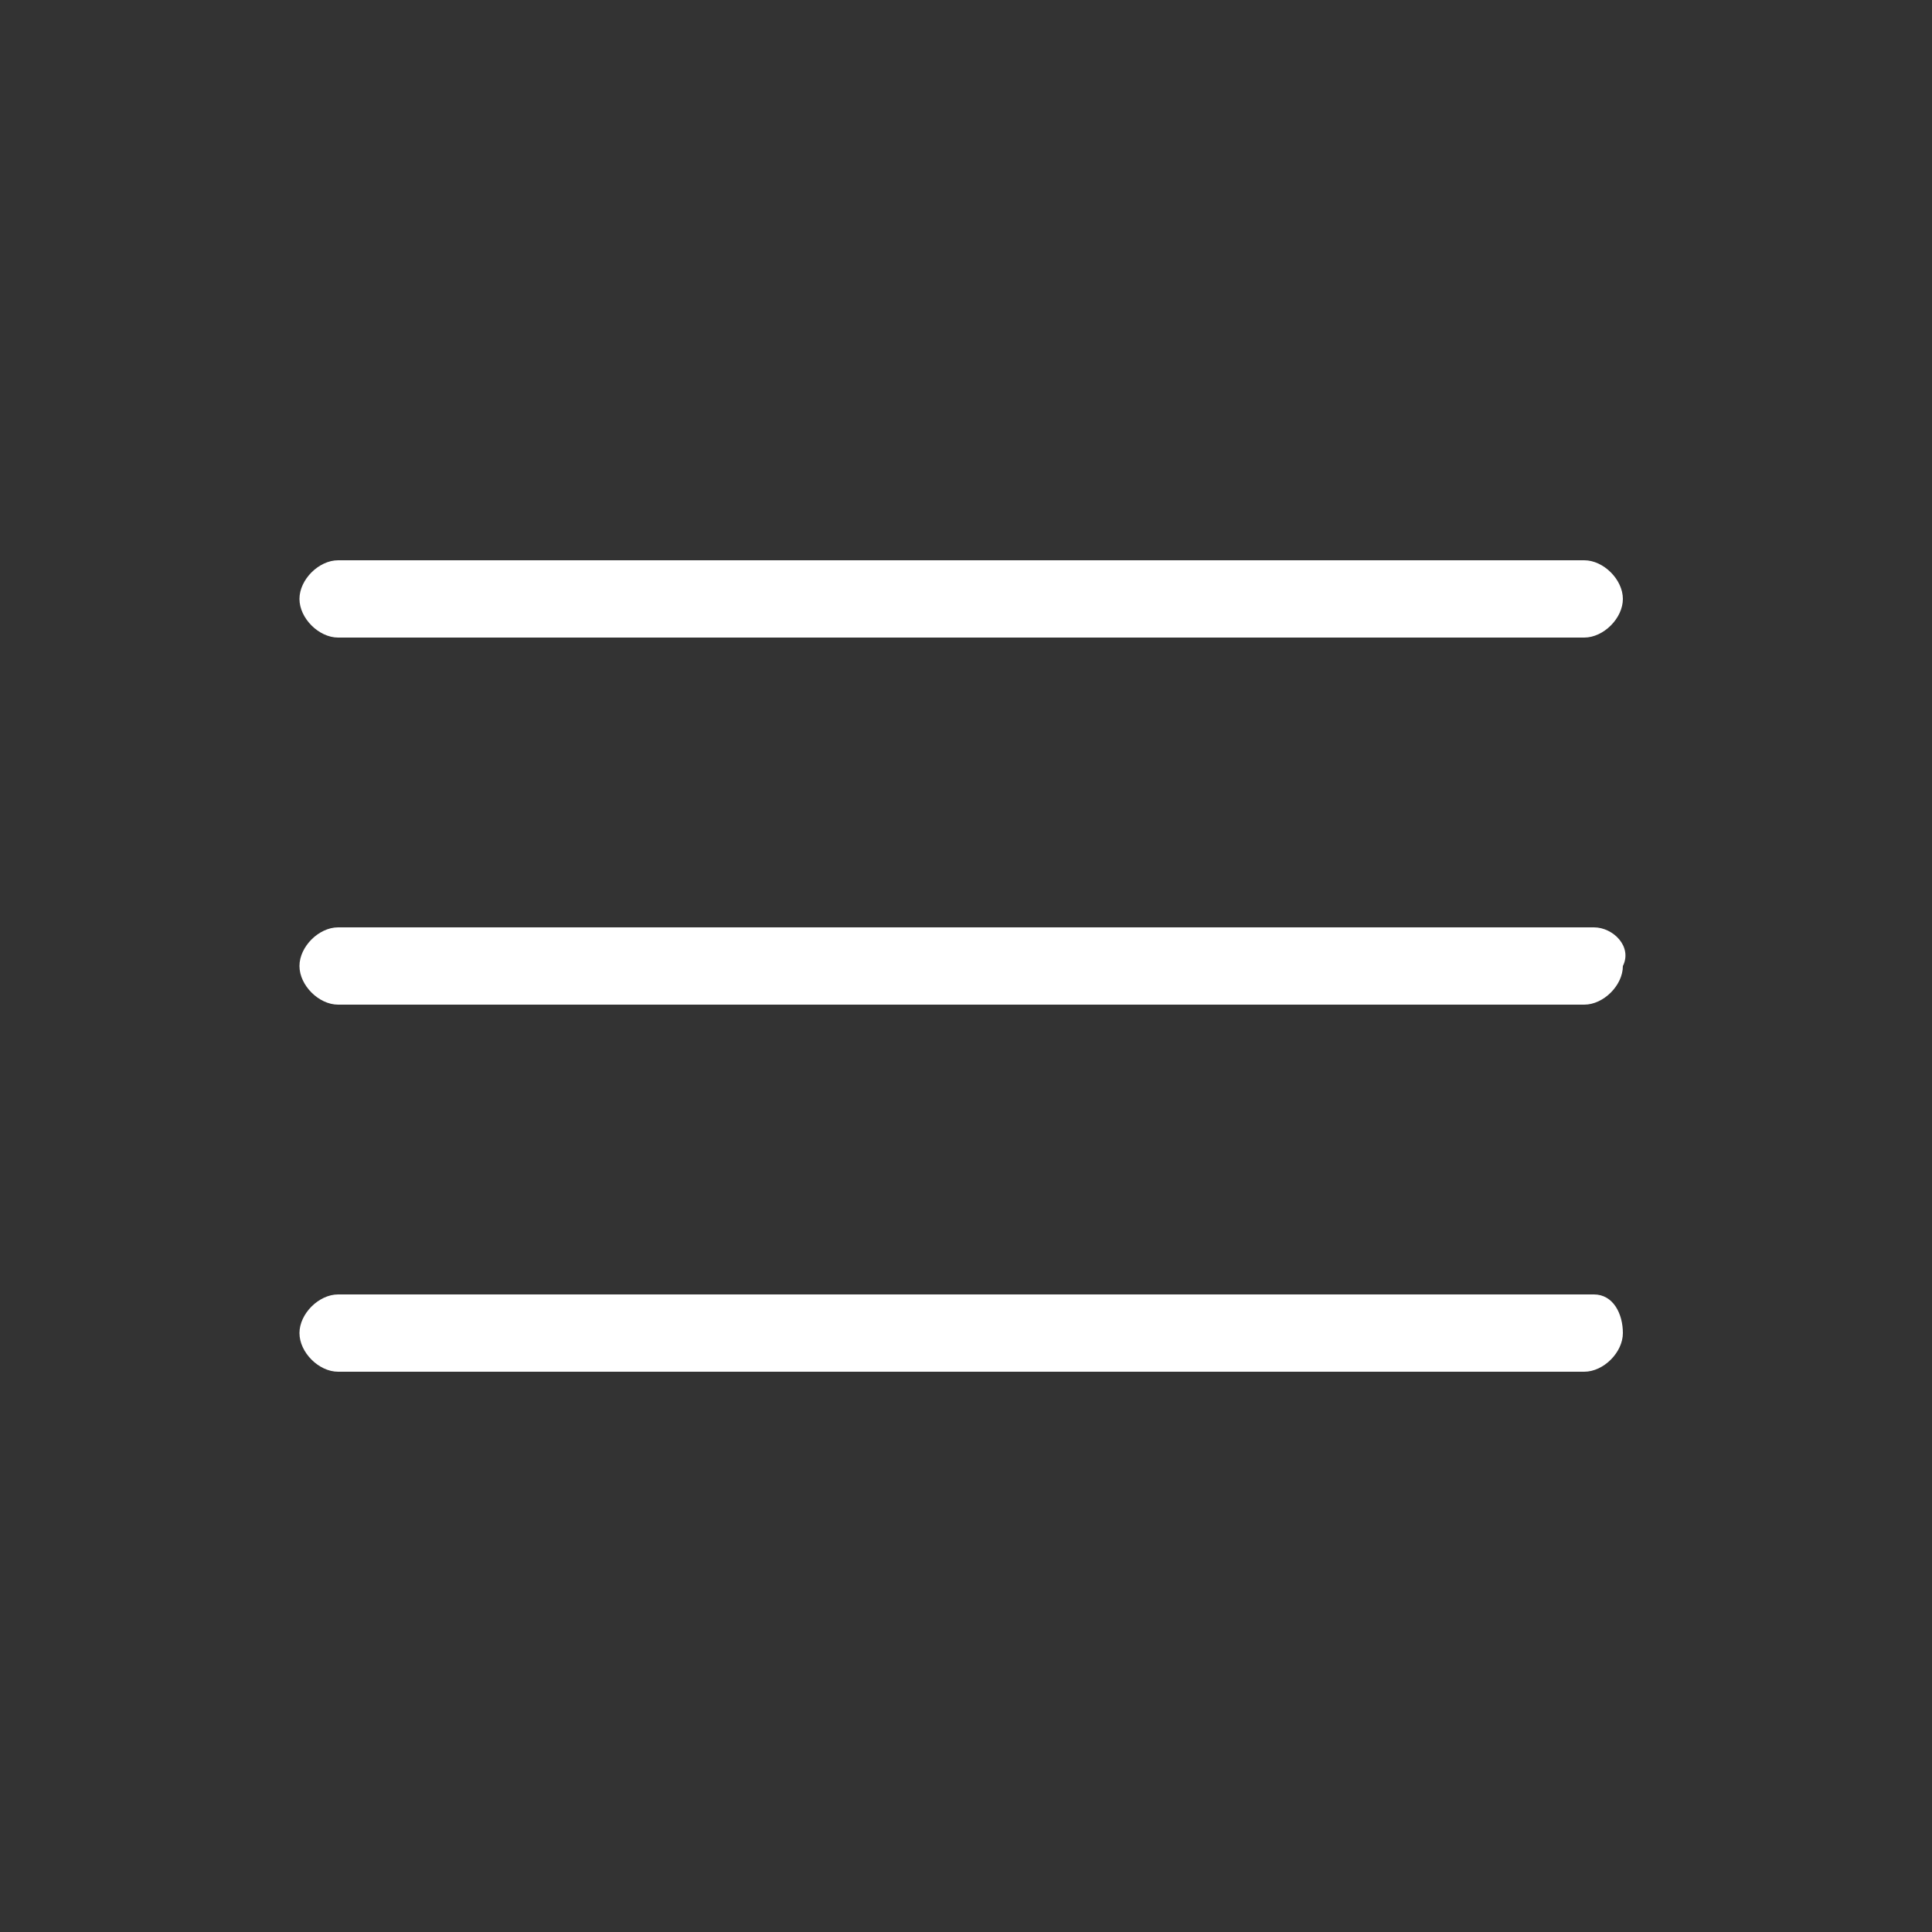 <svg enable-background="new 0 0 20 20" viewBox="0 0 20 20" xmlns="http://www.w3.org/2000/svg"><rect x="0" y="0" width="20" height="20" fill="#333333" stroke="none"/><path d="m3.5 6.6h12.9c.2 0 .4-.2.4-.4s-.2-.4-.4-.4h-12.9c-.2 0-.4.2-.4.4s.2.4.4.4zm13 3h-13c-.2 0-.4.2-.4.4s.2.4.4.4h12.9c.2 0 .4-.2.4-.4.1-.2-.1-.4-.3-.4zm0 3.8h-13c-.2 0-.4.2-.4.4s.2.4.4.4h12.9c.2 0 .4-.2.4-.4s-.1-.4-.3-.4z" fill="#fff"/></svg>